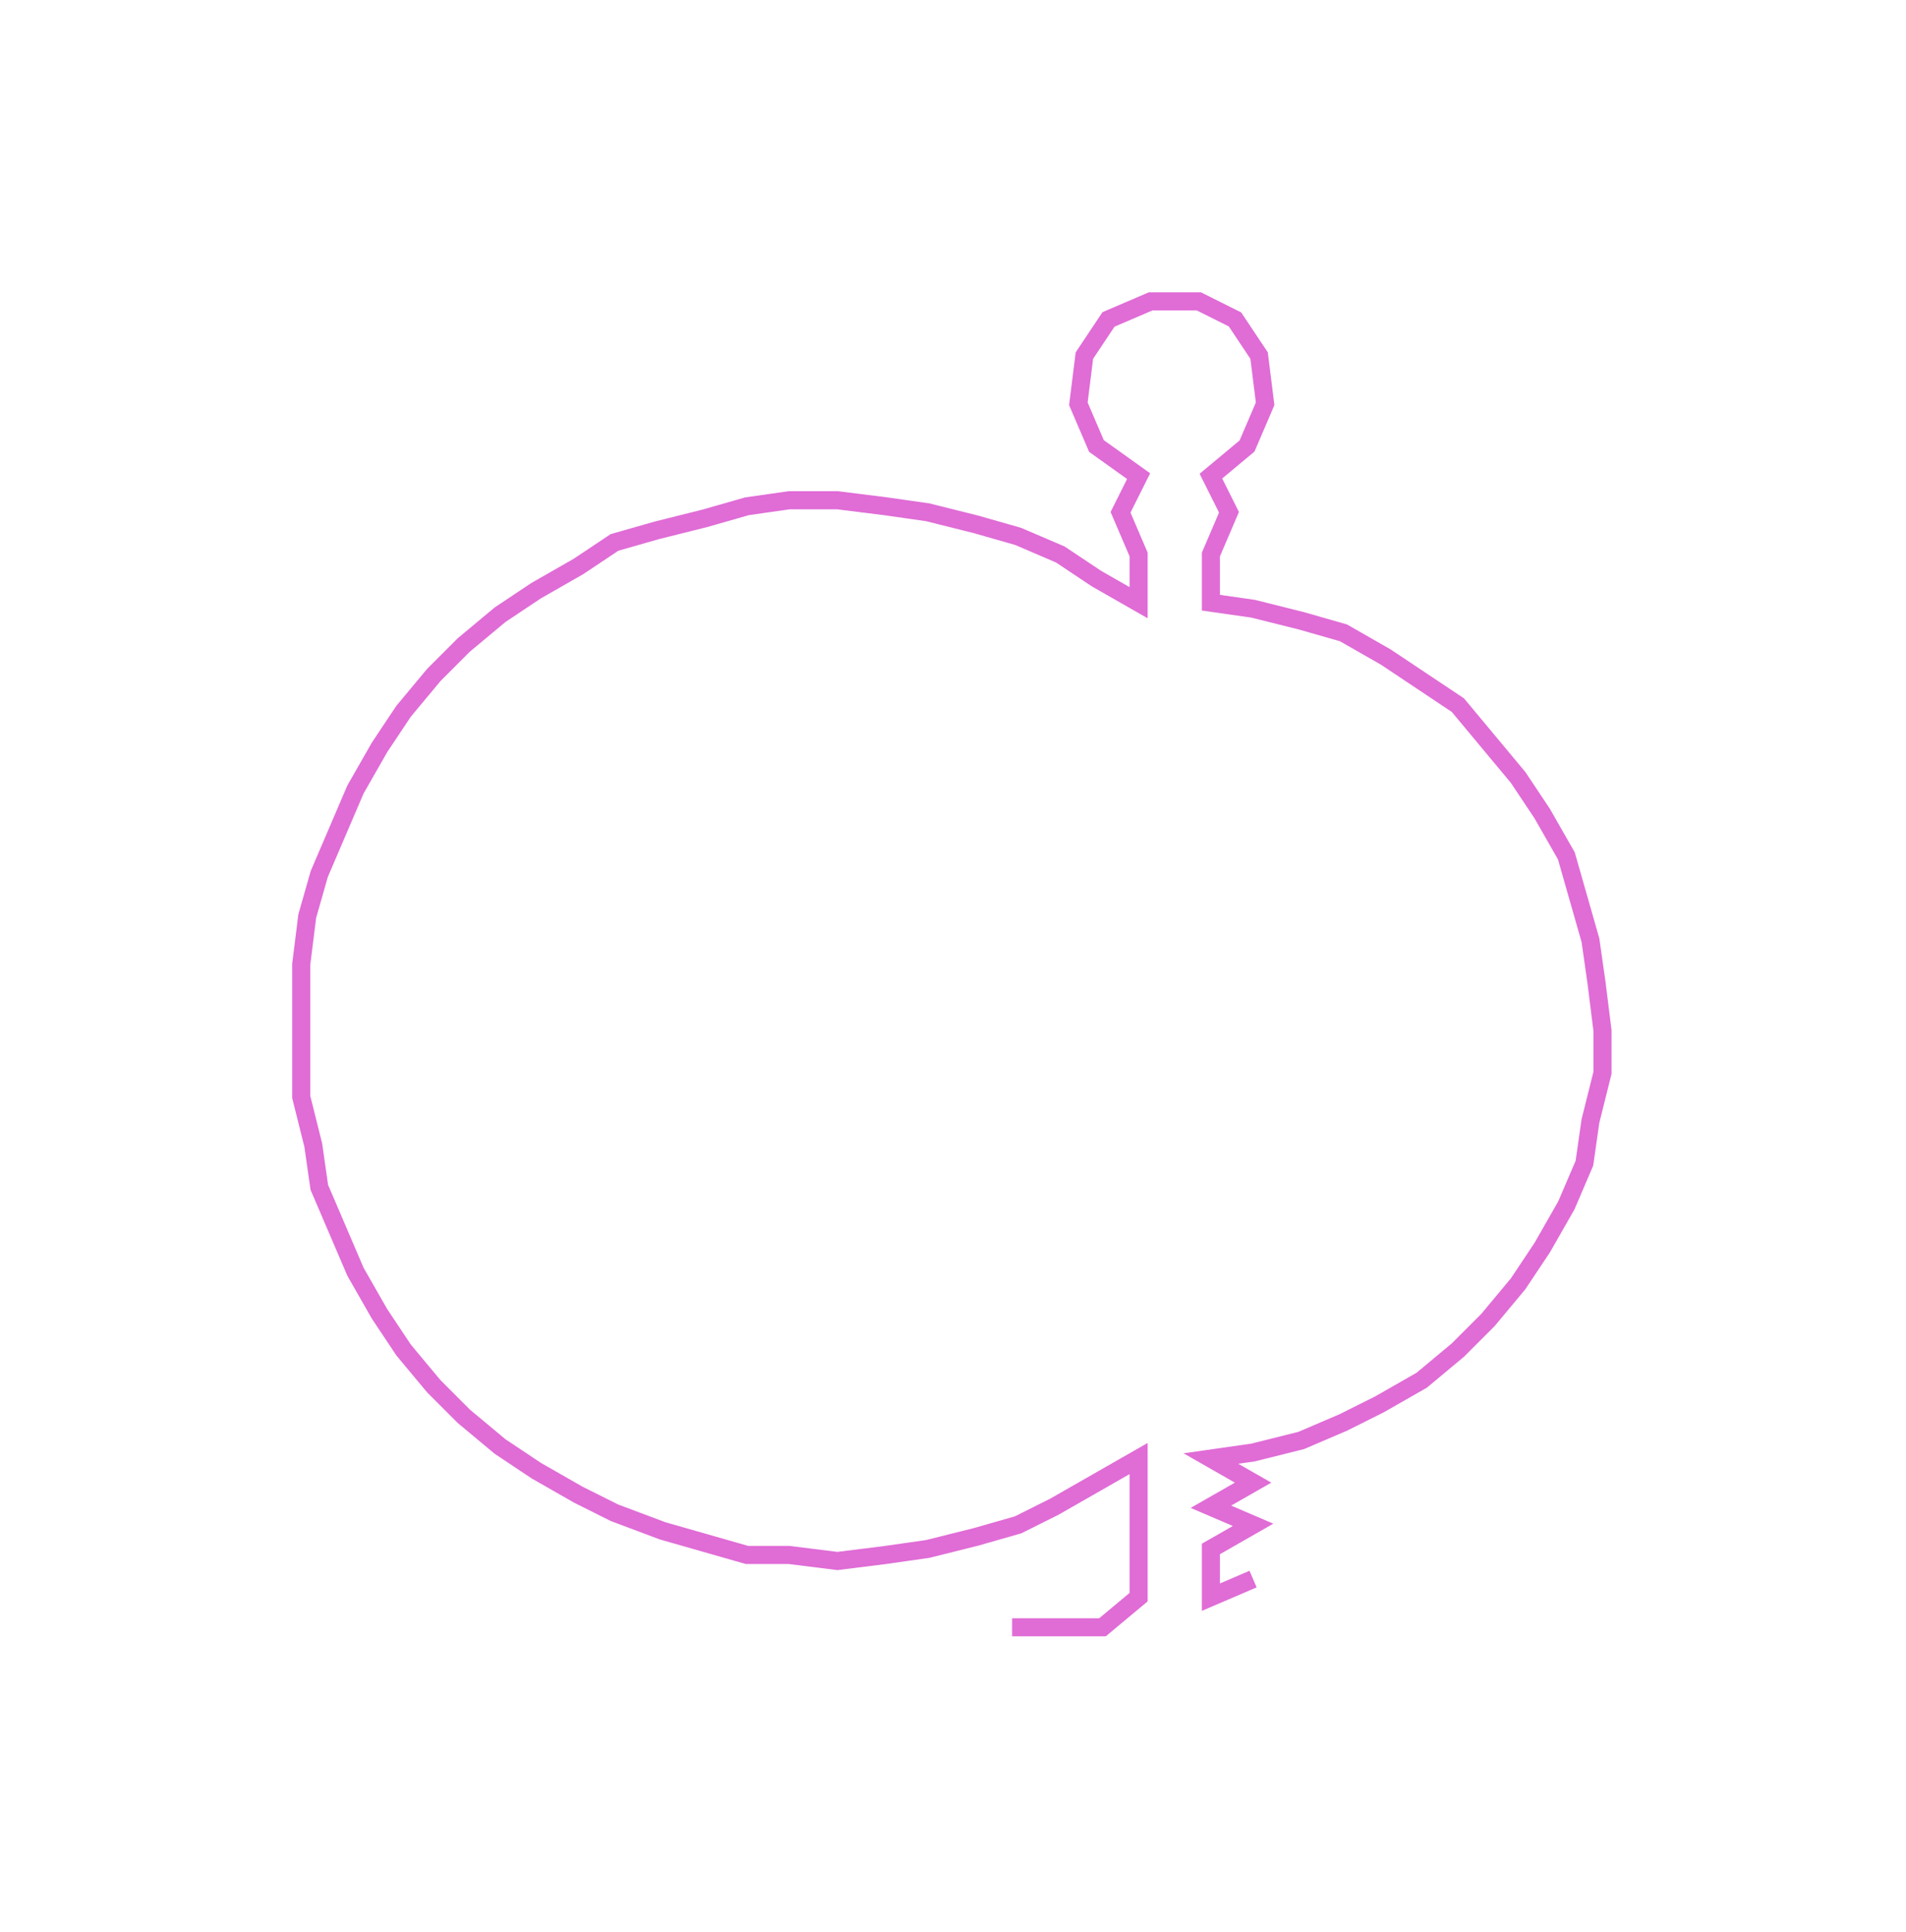 <ns0:svg xmlns:ns0="http://www.w3.org/2000/svg" width="296.059px" height="300px" viewBox="0 0 316.38 320.592"><ns0:path style="stroke:#e06cd6;stroke-width:3px;fill:none;" d="M168 270 L168 270 L176 270 L183 270 L189 265 L189 257 L189 250 L189 242 L182 246 L175 250 L169 253 L162 255 L154 257 L147 258 L139 259 L131 258 L124 258 L117 256 L110 254 L102 251 L96 248 L89 244 L83 240 L77 235 L72 230 L67 224 L63 218 L59 211 L56 204 L53 197 L52 190 L50 182 L50 175 L50 167 L50 160 L51 152 L53 145 L56 138 L59 131 L63 124 L67 118 L72 112 L77 107 L83 102 L89 98 L96 94 L102 90 L109 88 L117 86 L124 84 L131 83 L139 83 L147 84 L154 85 L162 87 L169 89 L176 92 L182 96 L189 100 L189 92 L186 85 L189 79 L182 74 L179 67 L180 59 L184 53 L191 50 L199 50 L205 53 L209 59 L210 67 L207 74 L201 79 L204 85 L201 92 L201 100 L208 101 L216 103 L223 105 L230 109 L236 113 L242 117 L247 123 L252 129 L256 135 L260 142 L262 149 L264 156 L265 163 L266 171 L266 178 L264 186 L263 193 L260 200 L256 207 L252 213 L247 219 L242 224 L236 229 L229 233 L223 236 L216 239 L208 241 L201 242 L208 246 L201 250 L208 253 L201 257 L201 265 L208 262" /></ns0:svg>